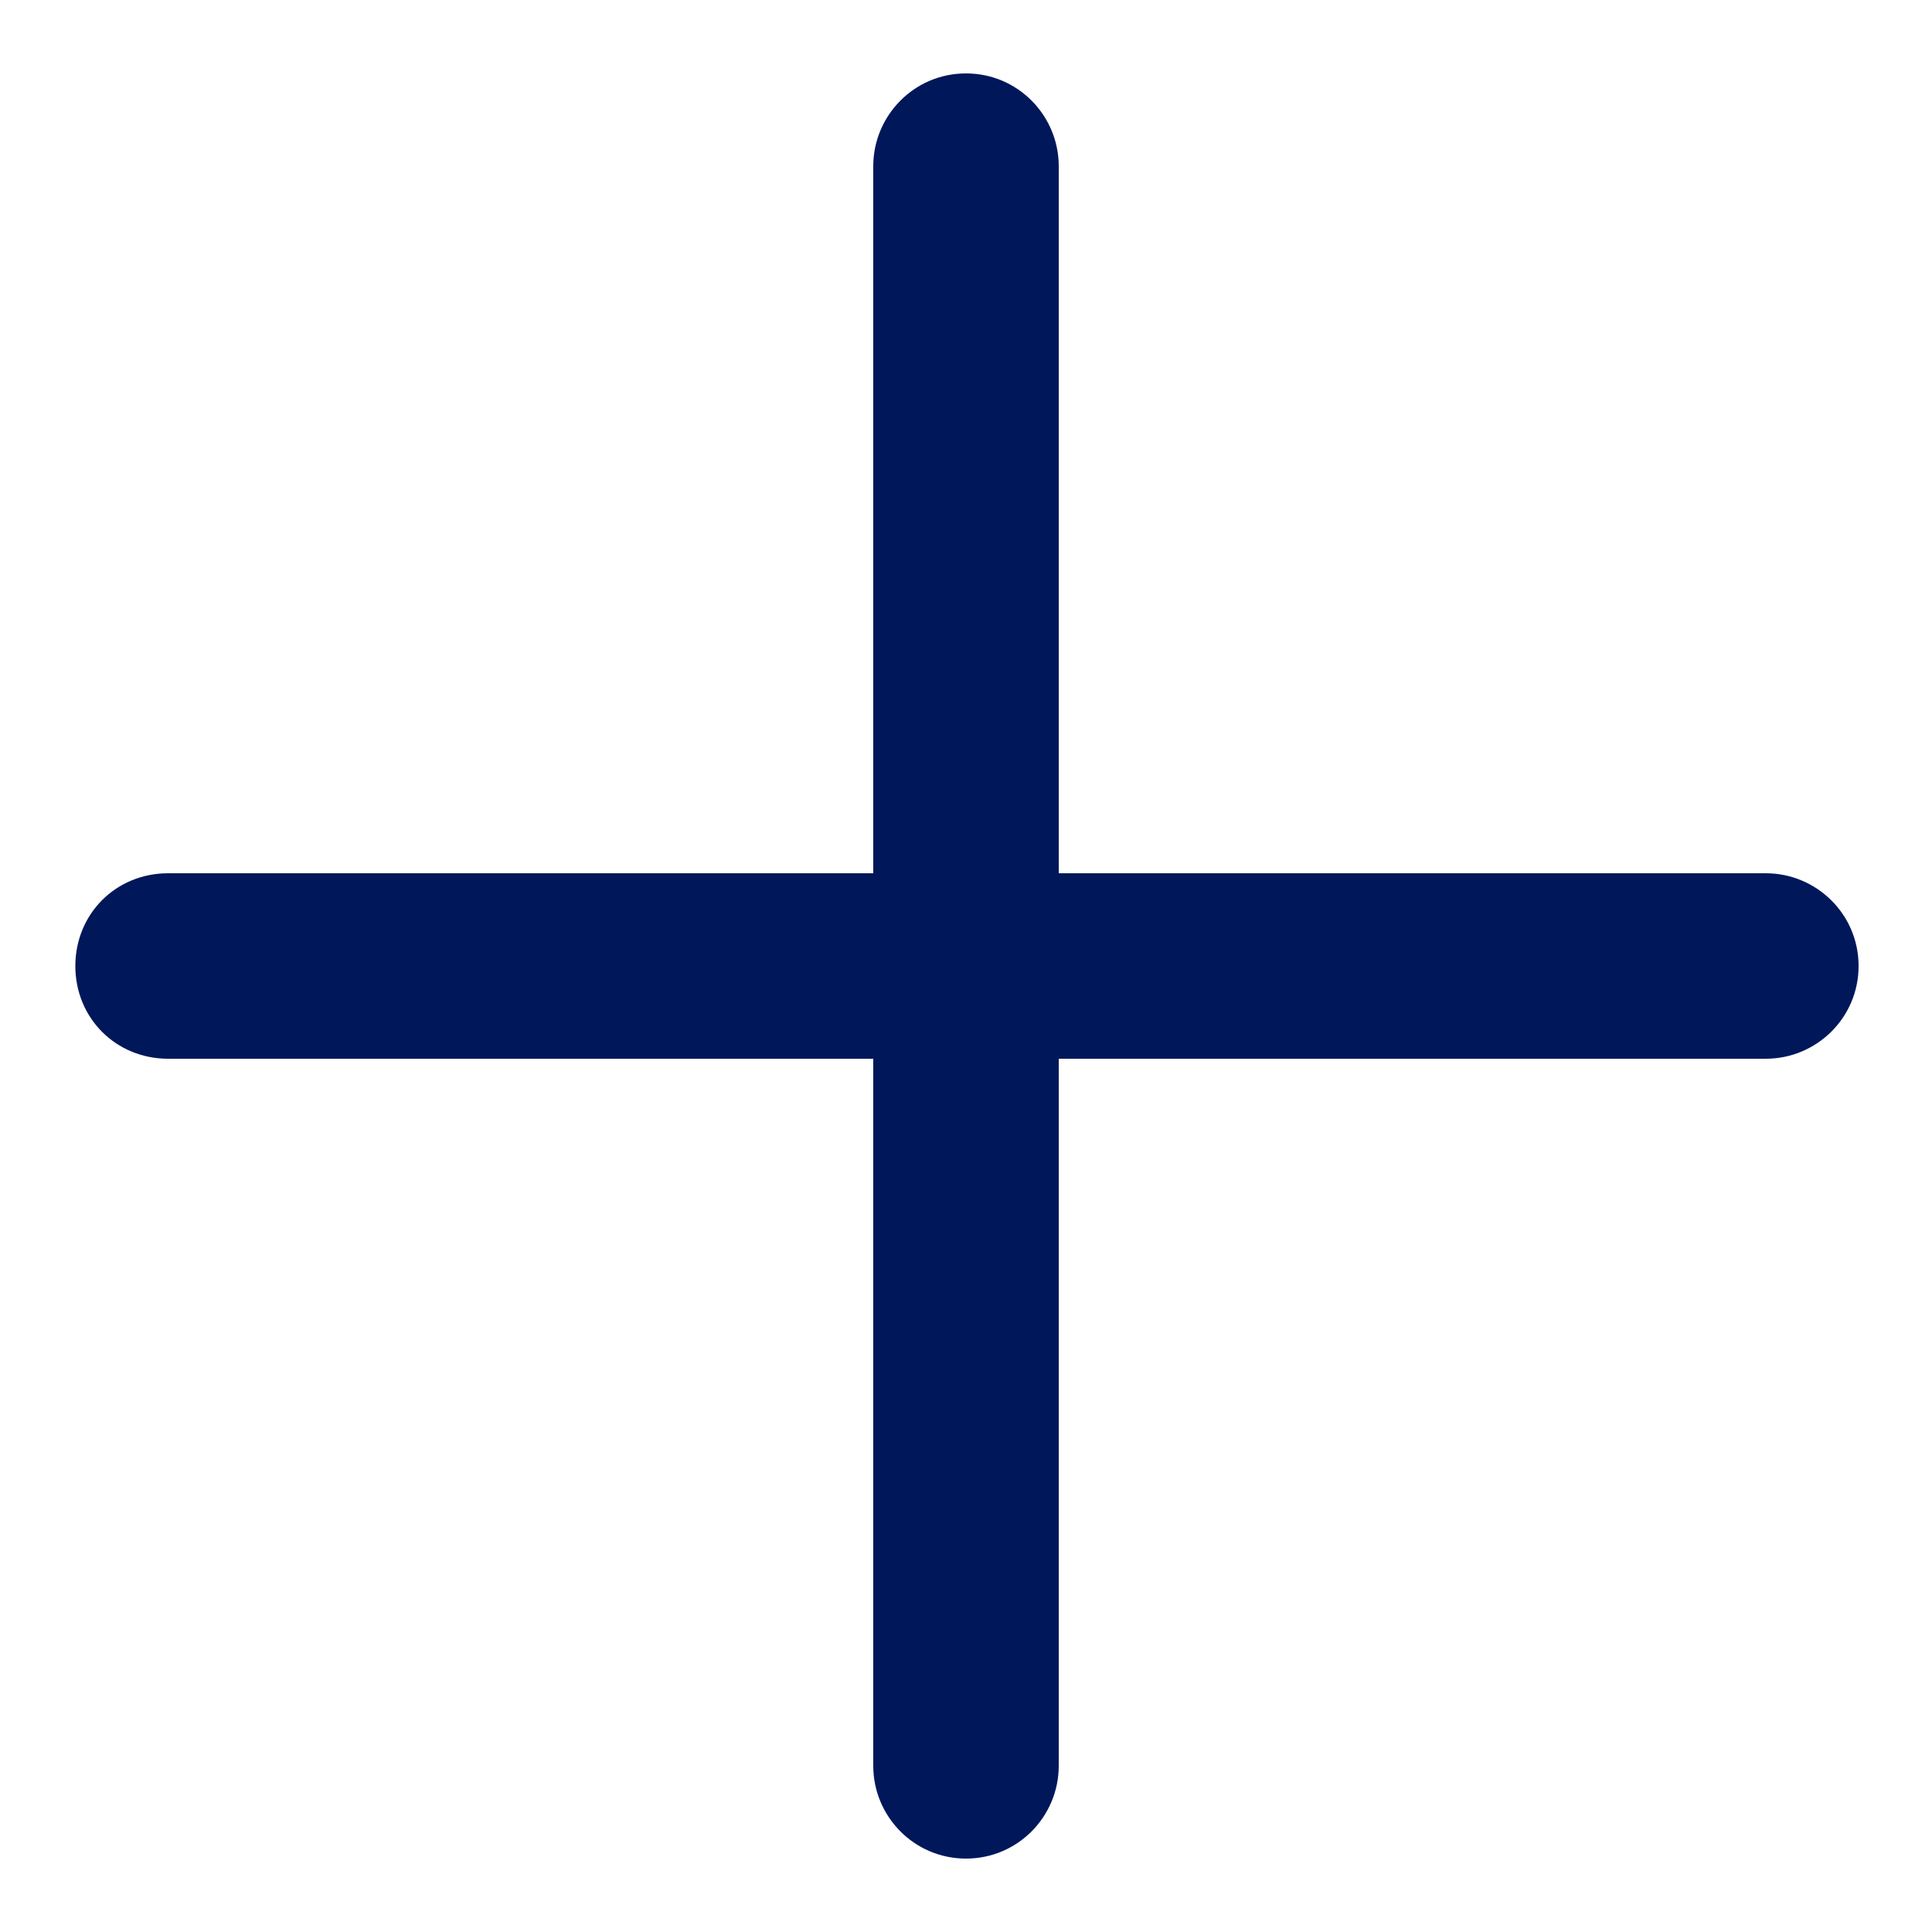 <?xml version="1.0" encoding="utf-8"?>
<!-- Generator: Adobe Illustrator 25.0.0, SVG Export Plug-In . SVG Version: 6.00 Build 0)  -->
<svg version="1.1" id="Шар_1" xmlns="http://www.w3.org/2000/svg" xmlns:xlink="http://www.w3.org/1999/xlink" x="0px" y="0px"
	 viewBox="0 0 1000 1000" style="enable-background:new 0 0 1000 1000;" xml:space="preserve">
<style type="text/css">
	.st0{fill:#00175A;}
</style>
<g transform="scale(1,-1)">
	<path class="st0" d="M914-452H548v366c0,26-21,48-48,48s-48-22-48-48v-366H87c-27,0-48-21-48-48s21-48,48-48h365v-366
		c0-26,21-48,48-48s48,22,48,48v366h366c26,0,48,21,48,48S940-452,914-452z"/>
</g>
</svg>
